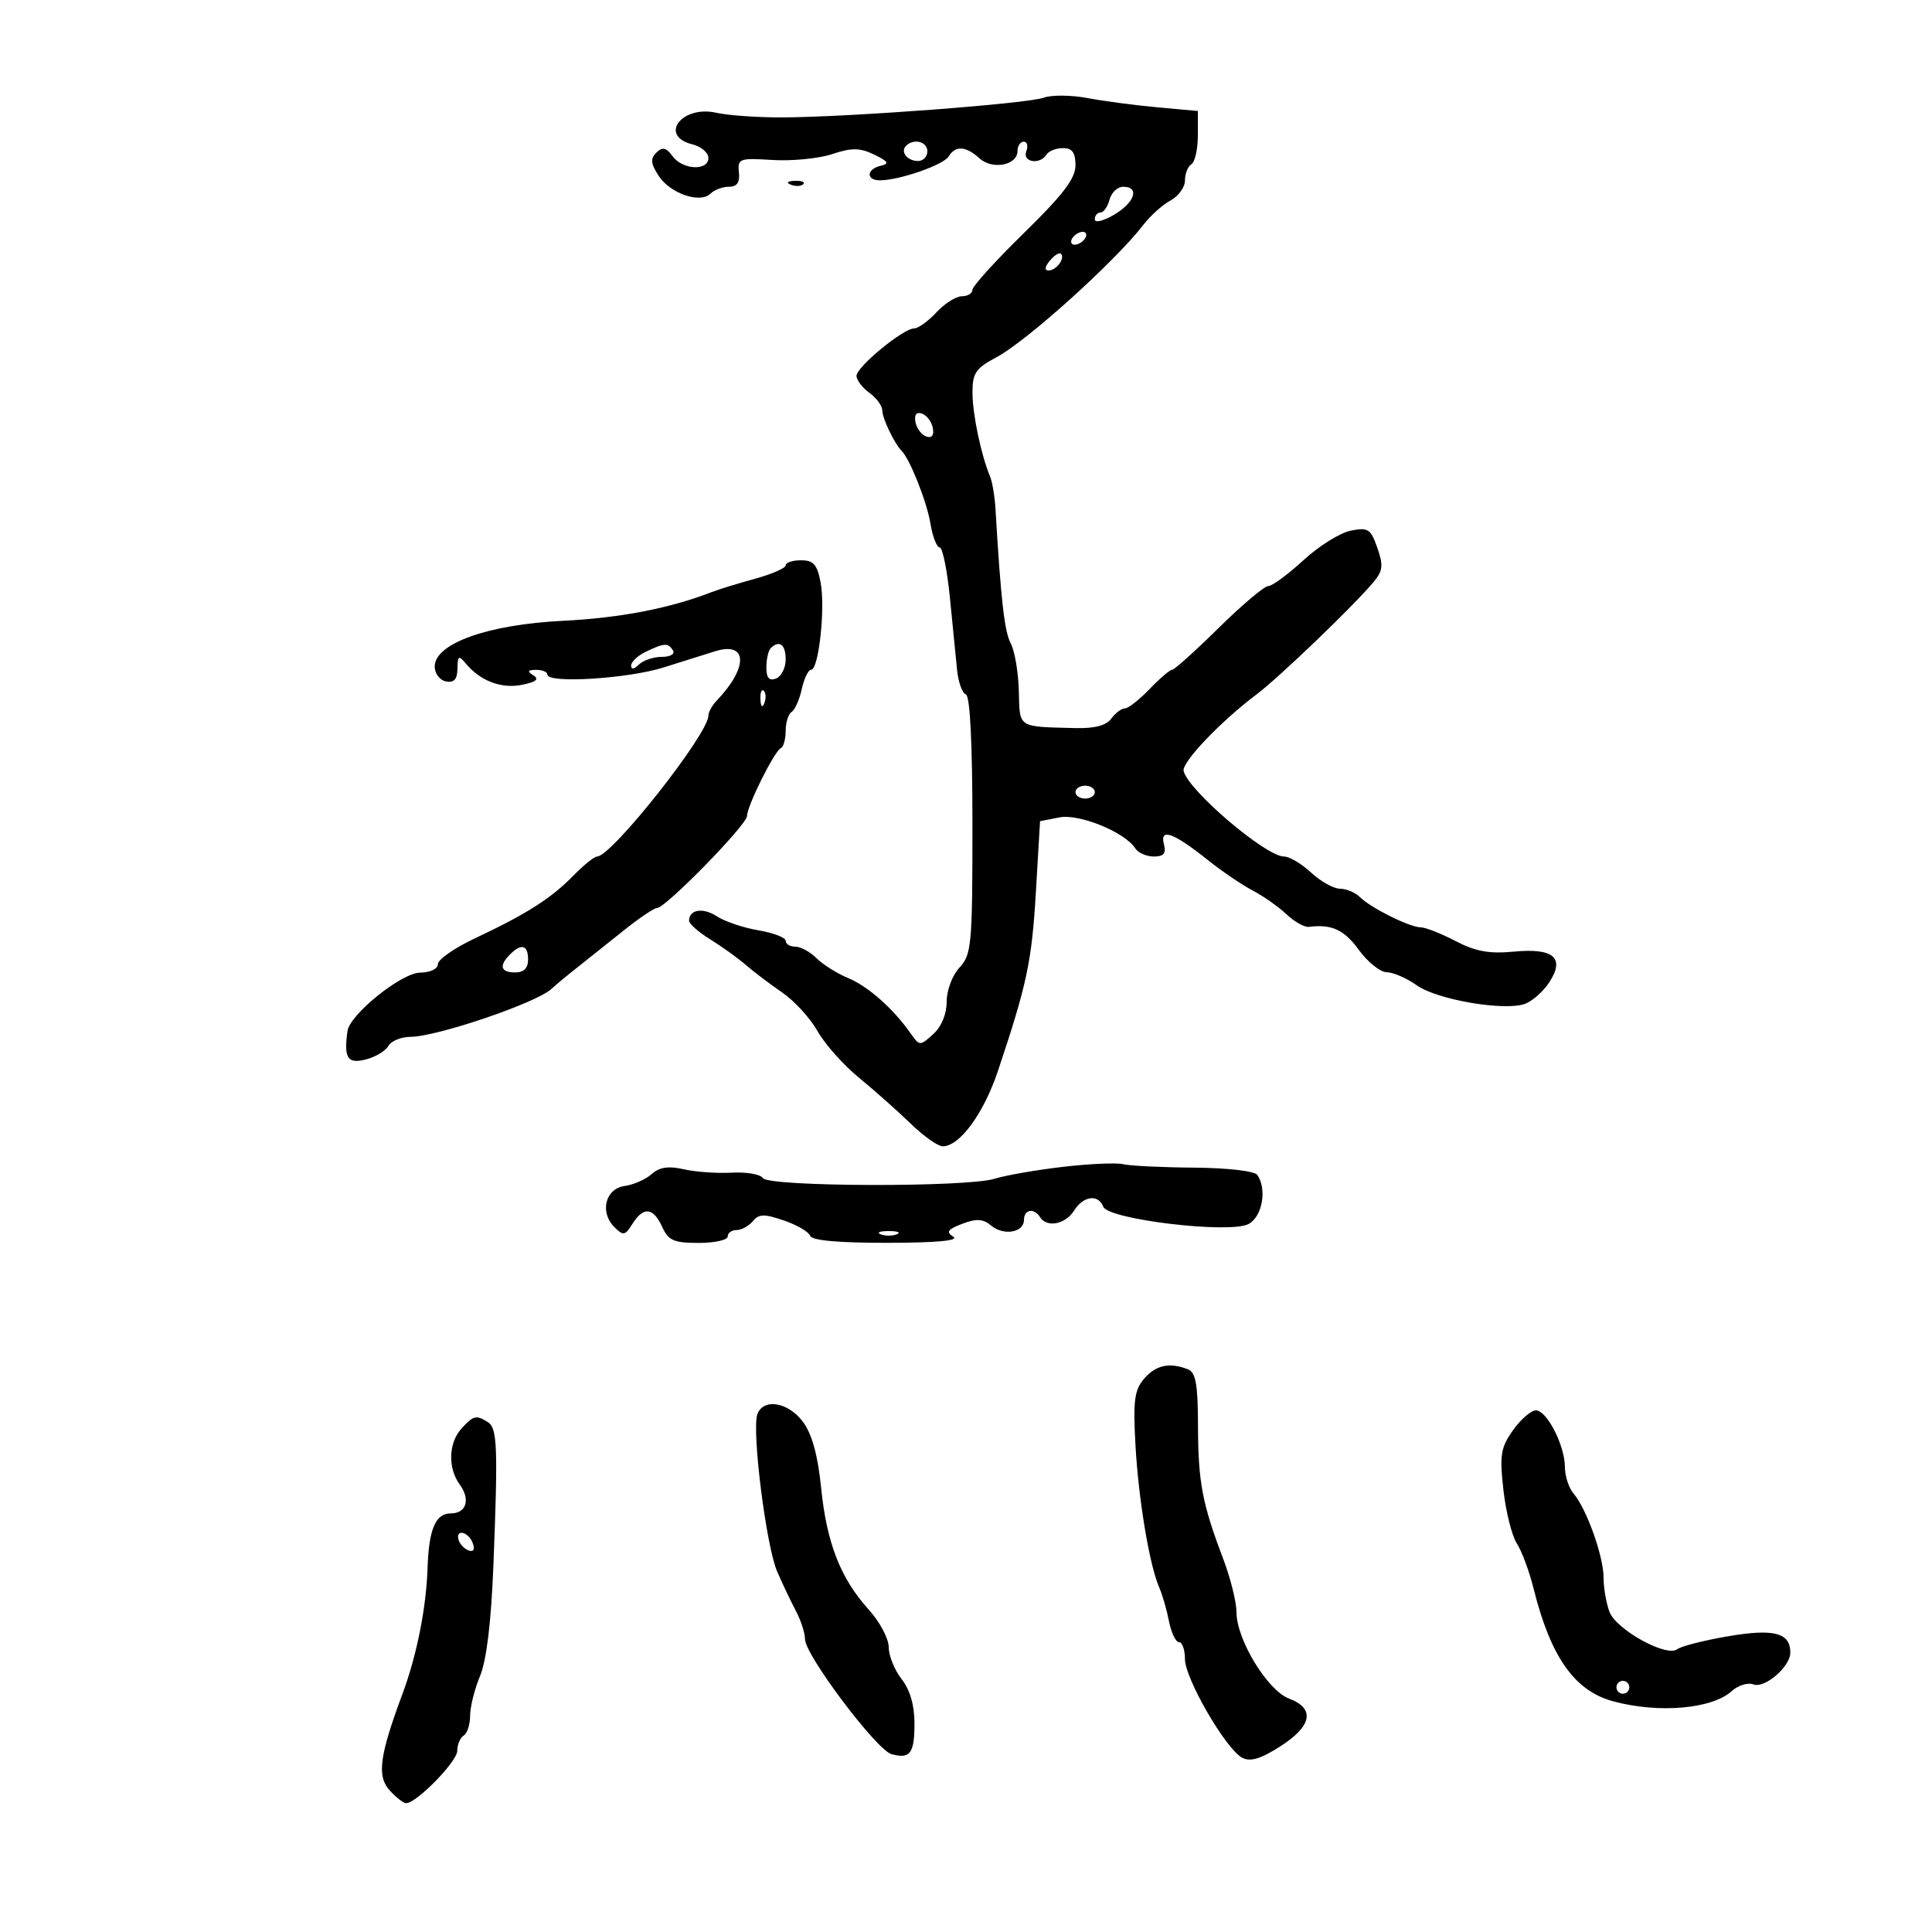 <svg xmlns="http://www.w3.org/2000/svg" width="300" height="300" viewBox="0 0 300 300" version="1.1">
	<path d="M 162.081 15.166 C 159.563 16.097, 131.868 18.188, 121.500 18.230 C 117.650 18.245, 113.033 17.923, 111.241 17.514 C 105.885 16.292, 102.223 21.086, 107.500 22.411 C 108.875 22.756, 110 23.705, 110 24.519 C 110 26.583, 106.009 26.390, 104.428 24.250 C 103.421 22.887, 102.865 22.765, 101.919 23.699 C 100.965 24.639, 101.046 25.421, 102.294 27.326 C 104.095 30.075, 108.748 31.652, 110.345 30.055 C 110.925 29.475, 112.205 29, 113.188 29 C 114.447 29, 114.906 28.333, 114.738 26.750 C 114.513 24.627, 114.807 24.519, 119.958 24.842 C 122.959 25.029, 127.122 24.620, 129.208 23.931 C 132.293 22.913, 133.515 22.928, 135.751 24.010 C 137.959 25.078, 138.156 25.419, 136.750 25.743 C 134.540 26.253, 134.450 28, 136.634 28 C 139.624 28, 146.489 25.619, 147.300 24.300 C 148.368 22.564, 149.968 22.661, 152.100 24.590 C 154.123 26.421, 158 25.660, 158 23.433 C 158 22.645, 158.436 22, 158.969 22 C 159.501 22, 159.678 22.675, 159.362 23.500 C 158.712 25.192, 161.490 25.635, 162.500 24 C 162.840 23.450, 163.991 23, 165.059 23 C 166.498 23, 167 23.694, 167 25.680 C 167 27.712, 165.065 30.252, 159 36.180 C 154.600 40.480, 151 44.449, 151 45 C 151 45.550, 150.264 46, 149.365 46 C 148.465 46, 146.687 47.125, 145.412 48.500 C 144.138 49.875, 142.576 51, 141.942 51 C 140.247 51, 133 56.968, 133 58.363 C 133 59.021, 133.900 60.207, 135 61 C 136.100 61.793, 137 63.023, 137 63.734 C 137 64.946, 138.887 68.887, 140 70 C 141.291 71.291, 143.908 77.882, 144.468 81.250 C 144.810 83.312, 145.458 85, 145.907 85 C 146.357 85, 147.071 88.487, 147.495 92.750 C 147.919 97.013, 148.421 102.072, 148.610 103.992 C 148.799 105.913, 149.414 107.638, 149.977 107.826 C 150.629 108.043, 151 115.408, 151 128.125 C 151 146.701, 150.861 148.232, 149 150.230 C 147.876 151.437, 147 153.759, 147 155.534 C 147 157.465, 146.189 159.424, 144.910 160.582 C 142.857 162.439, 142.794 162.437, 141.422 160.487 C 138.694 156.611, 134.803 153.161, 131.715 151.882 C 129.994 151.169, 127.779 149.779, 126.793 148.793 C 125.807 147.807, 124.325 147, 123.500 147 C 122.675 147, 122 146.590, 122 146.088 C 122 145.586, 120.097 144.854, 117.772 144.461 C 115.446 144.069, 112.541 143.090, 111.316 142.287 C 109.158 140.874, 107 141.219, 107 142.977 C 107 143.450, 108.483 144.753, 110.295 145.873 C 112.107 146.993, 114.591 148.778, 115.816 149.840 C 117.040 150.902, 119.583 152.827, 121.468 154.118 C 123.352 155.409, 125.814 158.104, 126.940 160.107 C 128.065 162.109, 130.966 165.370, 133.385 167.352 C 135.804 169.335, 139.415 172.541, 141.410 174.478 C 143.404 176.415, 145.642 178, 146.382 178 C 149.023 178, 152.750 172.906, 154.974 166.256 C 159.481 152.777, 160.215 149.313, 160.852 138.507 L 161.500 127.513 164.500 126.925 C 167.592 126.319, 174.679 129.217, 176.300 131.750 C 176.740 132.438, 178.030 133, 179.166 133 C 180.714 133, 181.107 132.516, 180.730 131.075 C 180.061 128.518, 182.238 129.300, 187.500 133.507 C 189.700 135.266, 192.850 137.408, 194.500 138.268 C 196.150 139.127, 198.514 140.788, 199.754 141.958 C 200.994 143.128, 202.569 144.013, 203.254 143.924 C 206.774 143.468, 208.729 144.371, 211 147.500 C 212.375 149.395, 214.331 150.957, 215.346 150.972 C 216.361 150.988, 218.456 151.900, 220.001 153.001 C 223.156 155.247, 233.659 157.040, 236.819 155.871 C 237.954 155.451, 239.638 153.956, 240.560 152.549 C 243.060 148.734, 241.257 147.173, 235.042 147.770 C 231.264 148.133, 229.117 147.742, 226.012 146.123 C 223.771 144.955, 221.346 144, 220.623 144 C 218.924 144, 212.886 141.001, 211.179 139.309 C 210.452 138.589, 209.055 138, 208.075 138 C 207.094 138, 205.078 136.875, 203.595 135.500 C 202.111 134.125, 200.215 133, 199.382 133 C 196.549 133, 184.481 122.714, 183.792 119.712 C 183.485 118.376, 189.509 112.049, 195.082 107.853 C 198.630 105.181, 210.010 94.259, 213.256 90.412 C 214.734 88.658, 214.832 87.816, 213.873 85.067 C 212.848 82.125, 212.439 81.862, 209.726 82.405 C 208.071 82.736, 204.765 84.805, 202.381 87.003 C 199.996 89.202, 197.548 91, 196.940 91 C 196.333 91, 192.867 93.925, 189.239 97.500 C 185.611 101.075, 182.357 104, 182.008 104 C 181.659 104, 180.081 105.350, 178.500 107 C 176.919 108.650, 175.197 110, 174.673 110 C 174.149 110, 173.198 110.714, 172.560 111.587 C 171.773 112.663, 169.965 113.137, 166.950 113.057 C 157.915 112.820, 158.356 113.111, 158.203 107.279 C 158.126 104.369, 157.560 101.047, 156.945 99.897 C 155.970 98.075, 155.415 93.184, 154.577 79 C 154.463 77.075, 154.086 74.825, 153.740 74 C 152.353 70.702, 151.011 64.308, 151.006 60.977 C 151.001 57.929, 151.502 57.189, 154.725 55.477 C 159.415 52.988, 173.167 40.592, 177.543 34.909 C 178.640 33.484, 180.542 31.780, 181.769 31.124 C 182.996 30.467, 184 29.072, 184 28.024 C 184 26.976, 184.450 25.840, 185 25.500 C 185.550 25.160, 186 23.161, 186 21.057 L 186 17.233 179.750 16.667 C 176.313 16.356, 171.422 15.709, 168.883 15.229 C 166.344 14.750, 163.283 14.721, 162.081 15.166 M 140.694 22.639 C 139.761 23.573, 140.888 25, 142.559 25 C 143.352 25, 144 24.325, 144 23.500 C 144 21.994, 141.889 21.444, 140.694 22.639 M 122.813 28.683 C 123.534 28.972, 124.397 28.936, 124.729 28.604 C 125.061 28.272, 124.471 28.036, 123.417 28.079 C 122.252 28.127, 122.015 28.364, 122.813 28.683 M 172.290 31 C 172.002 32.100, 171.369 33, 170.883 33 C 170.398 33, 170 33.475, 170 34.057 C 170 34.640, 171.345 34.319, 173 33.341 C 176.222 31.438, 177.011 29, 174.406 29 C 173.530 29, 172.577 29.900, 172.290 31 M 166.500 37 C 166.160 37.550, 166.332 38, 166.882 38 C 167.432 38, 168.160 37.550, 168.500 37 C 168.840 36.450, 168.668 36, 168.118 36 C 167.568 36, 166.840 36.450, 166.500 37 M 163.020 40.476 C 162.231 41.426, 162.155 42, 162.819 42 C 164.027 42, 165.436 40.103, 164.743 39.409 C 164.491 39.158, 163.716 39.638, 163.020 40.476 M 142.154 65.552 C 142.345 66.532, 143.105 67.536, 143.846 67.782 C 144.706 68.069, 145.066 67.588, 144.846 66.448 C 144.655 65.468, 143.895 64.464, 143.154 64.218 C 142.294 63.931, 141.934 64.412, 142.154 65.552 M 122 87.782 C 122 88.212, 119.862 89.149, 117.250 89.865 C 114.638 90.582, 111.600 91.517, 110.500 91.944 C 103.972 94.477, 96.285 95.958, 87.375 96.400 C 75.756 96.975, 67.500 99.925, 67.500 103.501 C 67.500 104.585, 68.287 105.624, 69.250 105.810 C 70.505 106.051, 71.009 105.489, 71.032 103.823 C 71.059 101.834, 71.242 101.716, 72.302 103 C 74.553 105.728, 77.835 106.983, 81.040 106.342 C 83.244 105.901, 83.770 105.470, 82.831 104.874 C 81.814 104.230, 81.913 104.027, 83.250 104.015 C 84.213 104.007, 85 104.340, 85 104.756 C 85 106.160, 97.458 105.396, 103 103.653 C 106.025 102.701, 109.635 101.568, 111.023 101.134 C 116.113 99.542, 116.241 103.613, 111.263 108.821 C 110.568 109.548, 110 110.582, 110 111.119 C 110 113.986, 94.979 133, 92.714 133 C 92.284 133, 90.611 134.351, 88.997 136.003 C 85.574 139.505, 81.719 141.957, 73.750 145.702 C 70.588 147.188, 68 148.988, 68 149.702 C 68 150.445, 66.824 151.011, 65.250 151.027 C 62.348 151.055, 54.324 157.504, 53.959 160.102 C 53.371 164.293, 53.959 165.227, 56.750 164.529 C 58.263 164.150, 59.860 163.202, 60.300 162.420 C 60.740 161.639, 62.283 161, 63.729 161 C 67.785 161, 83.324 155.720, 85.628 153.558 C 86.249 152.976, 88.049 151.482, 89.628 150.238 C 91.208 148.994, 94.455 146.406, 96.845 144.488 C 99.234 142.570, 101.564 141, 102.023 141 C 103.341 141, 116 128.056, 115.997 126.711 C 115.994 125.165, 120.257 116.608, 121.250 116.167 C 121.662 115.983, 122 114.772, 122 113.476 C 122 112.179, 122.415 110.861, 122.923 110.548 C 123.431 110.234, 124.142 108.632, 124.503 106.989 C 124.864 105.345, 125.515 104, 125.951 104 C 127.131 104, 128.174 94.445, 127.428 90.466 C 126.901 87.660, 126.322 87, 124.389 87 C 123.075 87, 122 87.352, 122 87.782 M 100.250 101.220 C 99.013 101.817, 98 102.777, 98 103.353 C 98 103.997, 98.461 103.939, 99.200 103.200 C 99.860 102.540, 101.462 102, 102.759 102 C 104.077 102, 104.845 101.559, 104.500 101 C 103.751 99.788, 103.157 99.819, 100.250 101.220 M 119.667 100.667 C 119.300 101.033, 119 102.369, 119 103.635 C 119 105.271, 119.434 105.771, 120.500 105.362 C 121.325 105.045, 122 103.709, 122 102.393 C 122 100.059, 121.008 99.325, 119.667 100.667 M 118.079 108.583 C 118.127 109.748, 118.364 109.985, 118.683 109.188 C 118.972 108.466, 118.936 107.603, 118.604 107.271 C 118.272 106.939, 118.036 107.529, 118.079 108.583 M 167 123 C 167 123.550, 167.675 124, 168.500 124 C 169.325 124, 170 123.550, 170 123 C 170 122.450, 169.325 122, 168.500 122 C 167.675 122, 167 122.450, 167 123 M 79.200 148.200 C 77.437 149.963, 77.733 151, 80 151 C 81.333 151, 82 150.333, 82 149 C 82 146.733, 80.963 146.437, 79.200 148.200 M 165 181.194 C 160.875 181.677, 156.118 182.506, 154.429 183.036 C 150.129 184.386, 119.301 184.295, 118.457 182.931 C 118.094 182.343, 115.930 181.965, 113.648 182.091 C 111.367 182.218, 108.007 181.982, 106.183 181.566 C 103.792 181.022, 102.396 181.231, 101.183 182.315 C 100.257 183.141, 98.375 183.971, 97 184.159 C 93.998 184.568, 93.081 188.224, 95.398 190.540 C 96.780 191.923, 97.062 191.873, 98.208 190.039 C 99.909 187.315, 101.437 187.468, 102.818 190.500 C 103.789 192.630, 104.626 193, 108.479 193 C 110.965 193, 113 192.550, 113 192 C 113 191.450, 113.620 191, 114.378 191 C 115.135 191, 116.269 190.381, 116.897 189.624 C 117.843 188.484, 118.670 188.466, 121.734 189.519 C 123.767 190.218, 125.596 191.287, 125.798 191.895 C 126.040 192.619, 130.193 192.995, 137.833 192.985 C 145.394 192.975, 148.984 192.643, 148.034 192.042 C 146.863 191.302, 147.144 190.896, 149.424 190.029 C 151.626 189.192, 152.649 189.253, 153.890 190.295 C 155.842 191.934, 159 191.397, 159 189.427 C 159 187.788, 160.584 187.518, 161.500 189 C 162.534 190.672, 165.444 190.120, 166.768 188 C 168.209 185.692, 170.545 185.372, 171.315 187.378 C 172.078 189.367, 190.981 191.616, 193.882 190.063 C 196.012 188.923, 196.770 184.653, 195.235 182.441 C 194.816 181.837, 190.595 181.351, 185.413 181.310 C 180.416 181.271, 175.466 181.031, 174.413 180.777 C 173.361 180.523, 169.125 180.711, 165 181.194 M 136.750 191.662 C 137.438 191.940, 138.563 191.940, 139.250 191.662 C 139.938 191.385, 139.375 191.158, 138 191.158 C 136.625 191.158, 136.063 191.385, 136.750 191.662 M 177.651 214.094 C 176.151 215.847, 175.932 217.517, 176.311 224.344 C 176.780 232.813, 178.485 243.039, 180.005 246.500 C 180.488 247.600, 181.170 249.963, 181.521 251.750 C 181.872 253.537, 182.573 255, 183.079 255 C 183.586 255, 184 256.179, 184 257.619 C 184 260.650, 190.330 271.571, 192.877 272.934 C 194.139 273.609, 195.730 273.137, 198.794 271.179 C 203.743 268.016, 204.245 265.296, 200.165 263.756 C 196.806 262.488, 192 254.590, 192 250.339 C 192 248.762, 191.061 245.003, 189.914 241.986 C 186.681 233.487, 186.050 230.137, 186.024 221.357 C 186.005 214.869, 185.678 213.091, 184.418 212.607 C 181.559 211.510, 179.471 211.969, 177.651 214.094 M 117.611 219.572 C 116.693 221.964, 118.954 240.032, 120.667 244 C 121.499 245.925, 122.814 248.694, 123.590 250.154 C 124.365 251.614, 125 253.584, 125 254.532 C 125 256.976, 136.112 271.751, 138.424 272.380 C 141.338 273.173, 142 272.284, 142 267.576 C 142 264.784, 141.297 262.376, 140 260.727 C 138.900 259.329, 138 257.099, 138 255.772 C 138 254.446, 136.600 251.817, 134.889 249.930 C 130.518 245.111, 128.362 239.586, 127.500 230.995 C 126.996 225.978, 126.089 222.687, 124.690 220.794 C 122.421 217.726, 118.574 217.062, 117.611 219.572 M 234.947 222.074 C 233.033 224.763, 232.844 225.922, 233.445 231.324 C 233.823 234.721, 234.760 238.471, 235.528 239.657 C 236.296 240.844, 237.468 243.994, 238.131 246.657 C 240.786 257.309, 244.492 262.560, 250.500 264.181 C 257.559 266.085, 265.822 265.376, 268.886 262.604 C 269.889 261.695, 271.416 261.222, 272.278 261.553 C 274.028 262.225, 278 258.802, 278 256.622 C 278 253.529, 275.467 252.861, 268.343 254.078 C 264.579 254.720, 261.022 255.626, 260.437 256.090 C 258.807 257.385, 250.976 253.067, 249.921 250.291 C 249.414 248.959, 249 246.558, 249 244.955 C 249 241.660, 246.371 234.300, 244.345 231.921 C 243.605 231.053, 243 229.210, 243 227.825 C 243 224.482, 240.201 219, 238.495 219 C 237.748 219, 236.151 220.383, 234.947 222.074 M 71.655 221.829 C 69.637 224.059, 69.517 227.957, 71.389 230.517 C 73.084 232.836, 72.414 235, 70 235 C 67.628 235, 66.591 237.442, 66.391 243.500 C 66.186 249.679, 64.712 257.077, 62.505 263 C 58.930 272.592, 58.500 275.790, 60.489 277.988 C 61.491 279.095, 62.647 280, 63.059 280 C 64.677 280, 71 273.530, 71 271.875 C 71 270.909, 71.450 269.840, 72 269.500 C 72.550 269.160, 73 267.769, 73 266.409 C 73 265.049, 73.694 262.274, 74.543 260.243 C 75.550 257.832, 76.270 251.858, 76.617 243.025 C 77.337 224.679, 77.225 221.760, 75.759 220.830 C 73.948 219.680, 73.501 219.789, 71.655 221.829 M 71.229 239.188 C 71.447 239.841, 72.160 240.553, 72.813 240.771 C 73.544 241.015, 73.767 240.557, 73.394 239.584 C 72.696 237.766, 70.629 237.388, 71.229 239.188 M 251 262 C 251 262.550, 251.450 263, 252 263 C 252.550 263, 253 262.550, 253 262 C 253 261.450, 252.550 261, 252 261 C 251.450 261, 251 261.450, 251 262" stroke="none" fill="black" fill-rule="evenodd"/>
</svg>